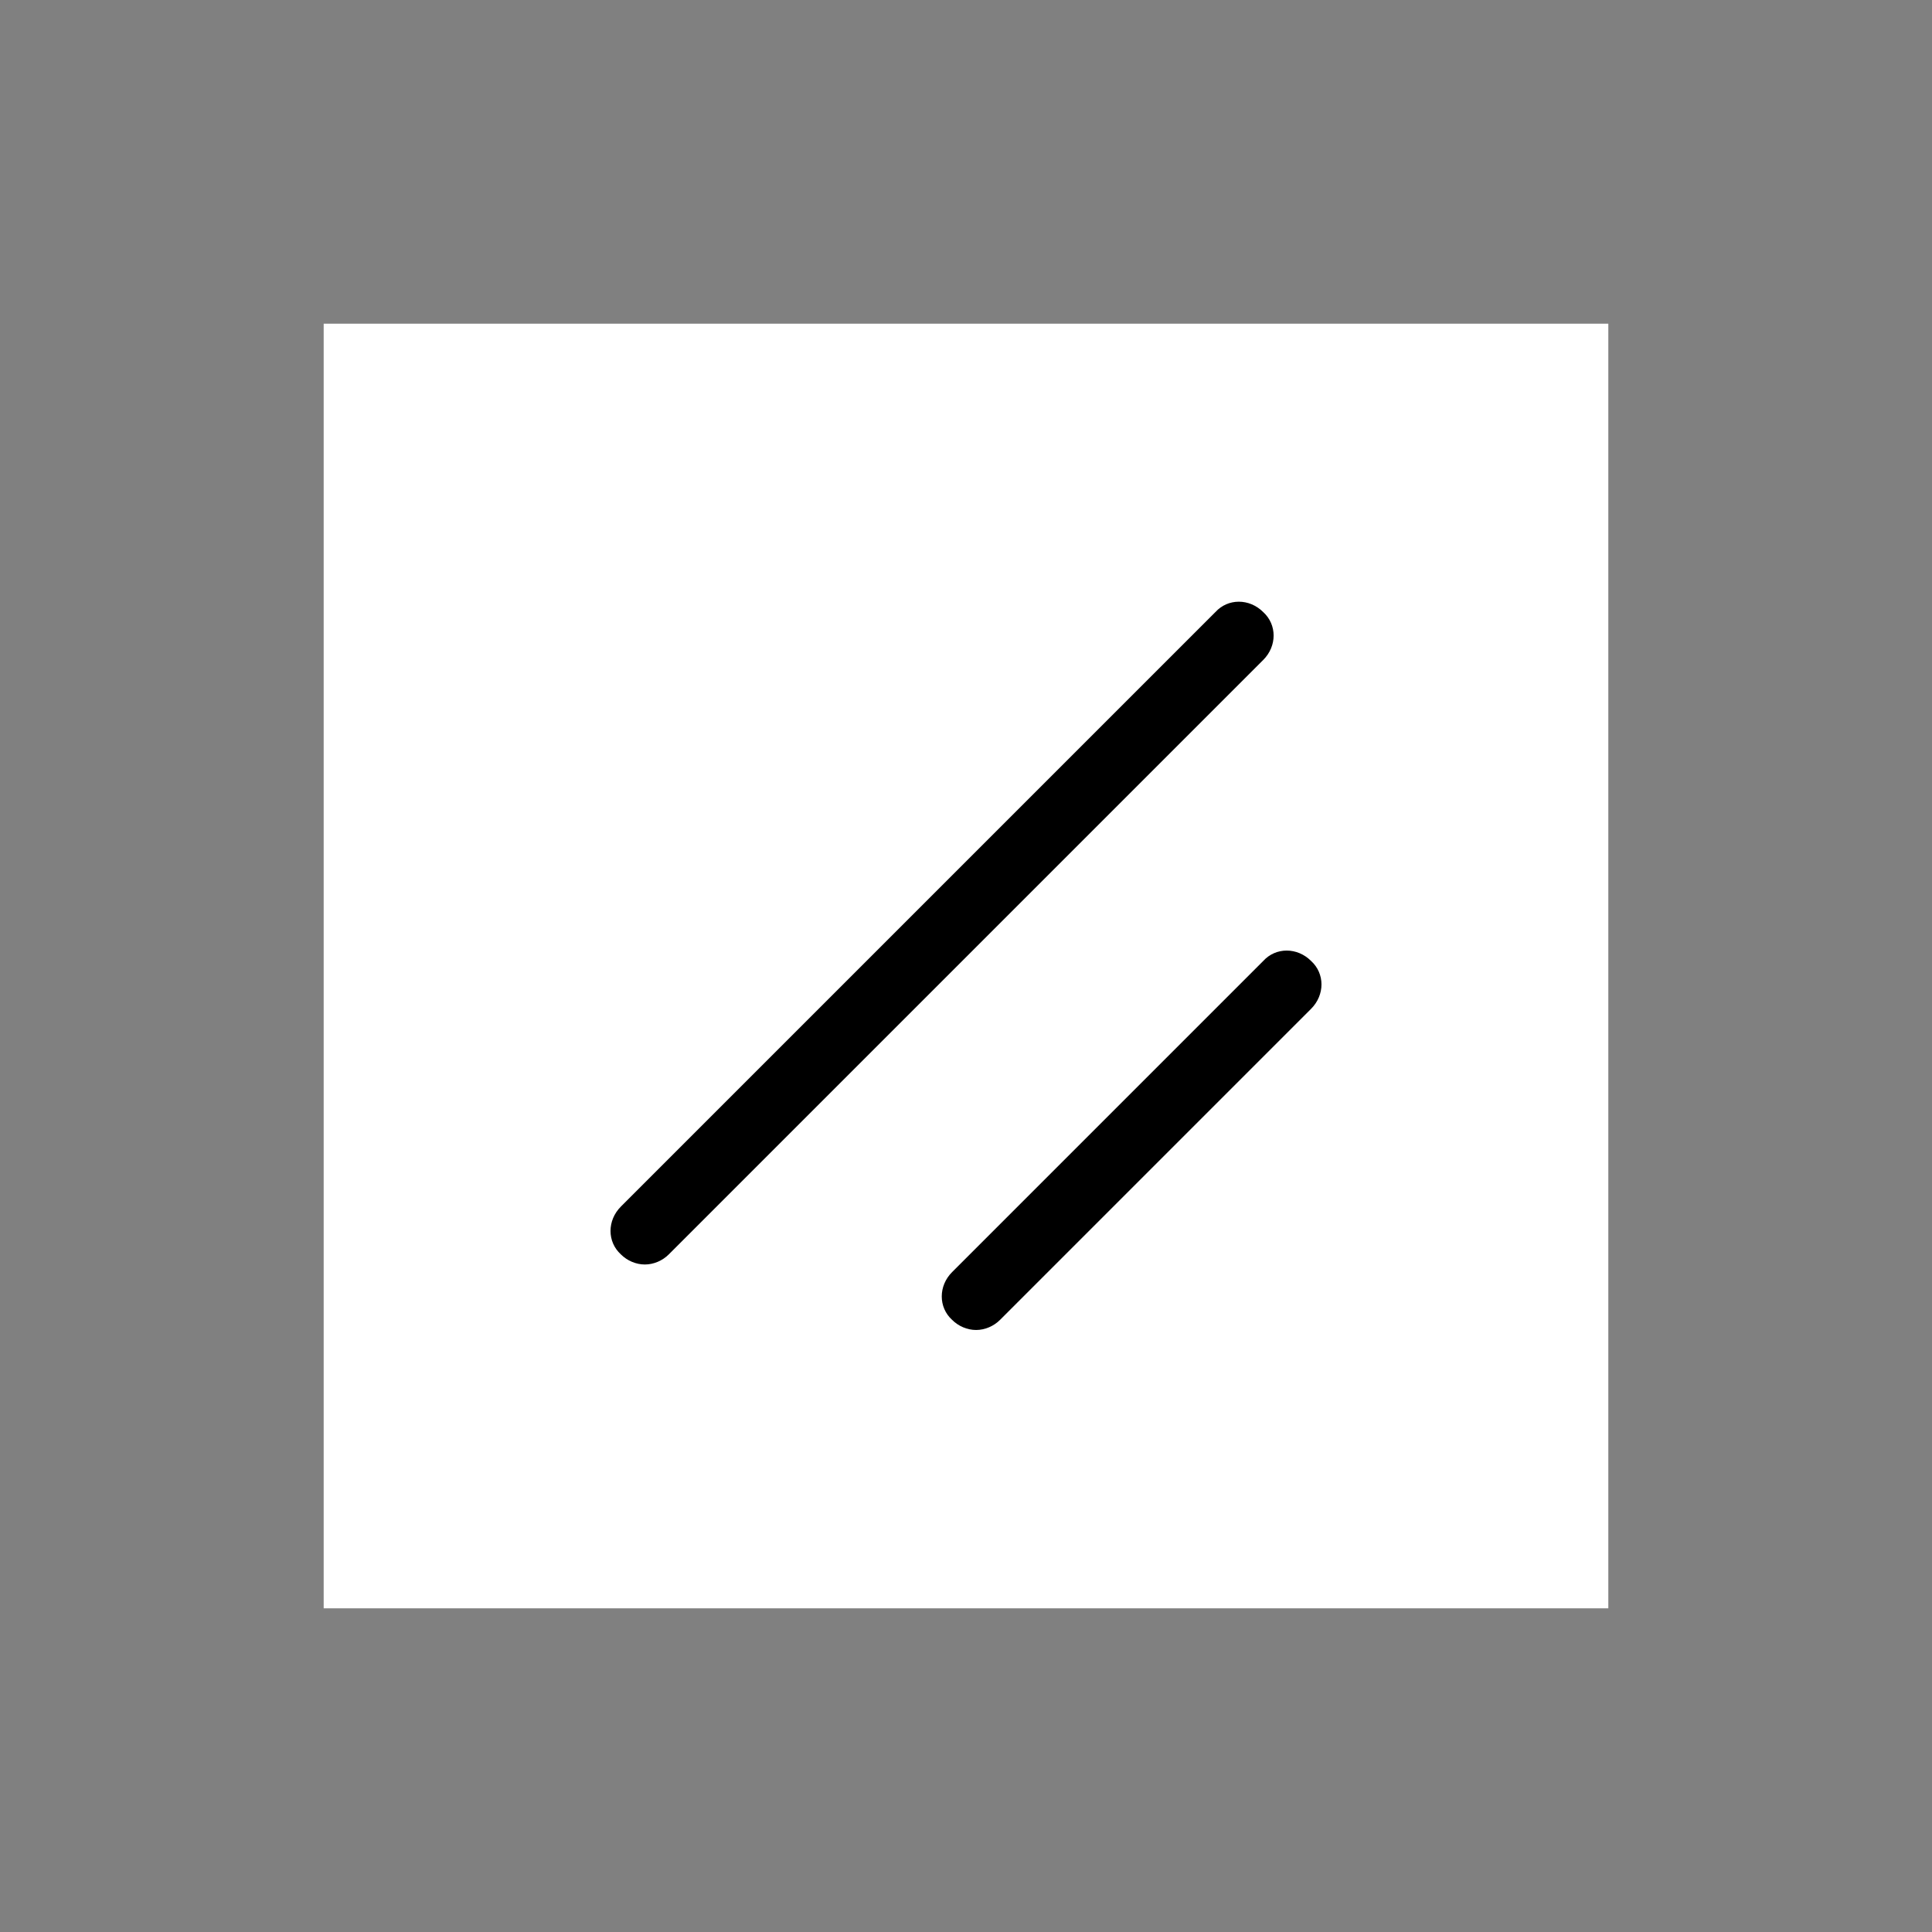 <?xml version="1.0" encoding="UTF-8"?>
<svg id="Layer_1" data-name="Layer 1" xmlns="http://www.w3.org/2000/svg" viewBox="0 0 15.34 15.34">
  <rect x="0" y="0" width="15.34" height="15.34" fill="#808080" stroke="none"/>
  <defs>
    <style>
      .cls-1 {
        fill: #000;
      }

      .cls-1, .cls-2 {
        stroke-width: 0px;
      }

      .cls-2 {
        fill: #fff;
      }
    </style>
  </defs>
  <rect class="cls-2" x="2.57" y="2.57" width="10.2" height="10.2"/>
  <g>
    <path class="cls-1" d="M10.03,4.86c-.11-.11-.28-.11-.38,0l-4.72,4.72c-.11.11-.11.28,0,.38.05.05.12.08.19.08s.14-.03.19-.08l4.72-4.72c.11-.11.11-.28,0-.38Z"/>
    <path class="cls-1" d="M10.41,7.63c-.11-.11-.28-.11-.38,0l-2.47,2.47c-.11.11-.11.28,0,.38.05.05.12.08.19.08s.14-.03.19-.08l2.47-2.47c.11-.11.11-.28,0-.38Z"/>
  </g>
</svg>